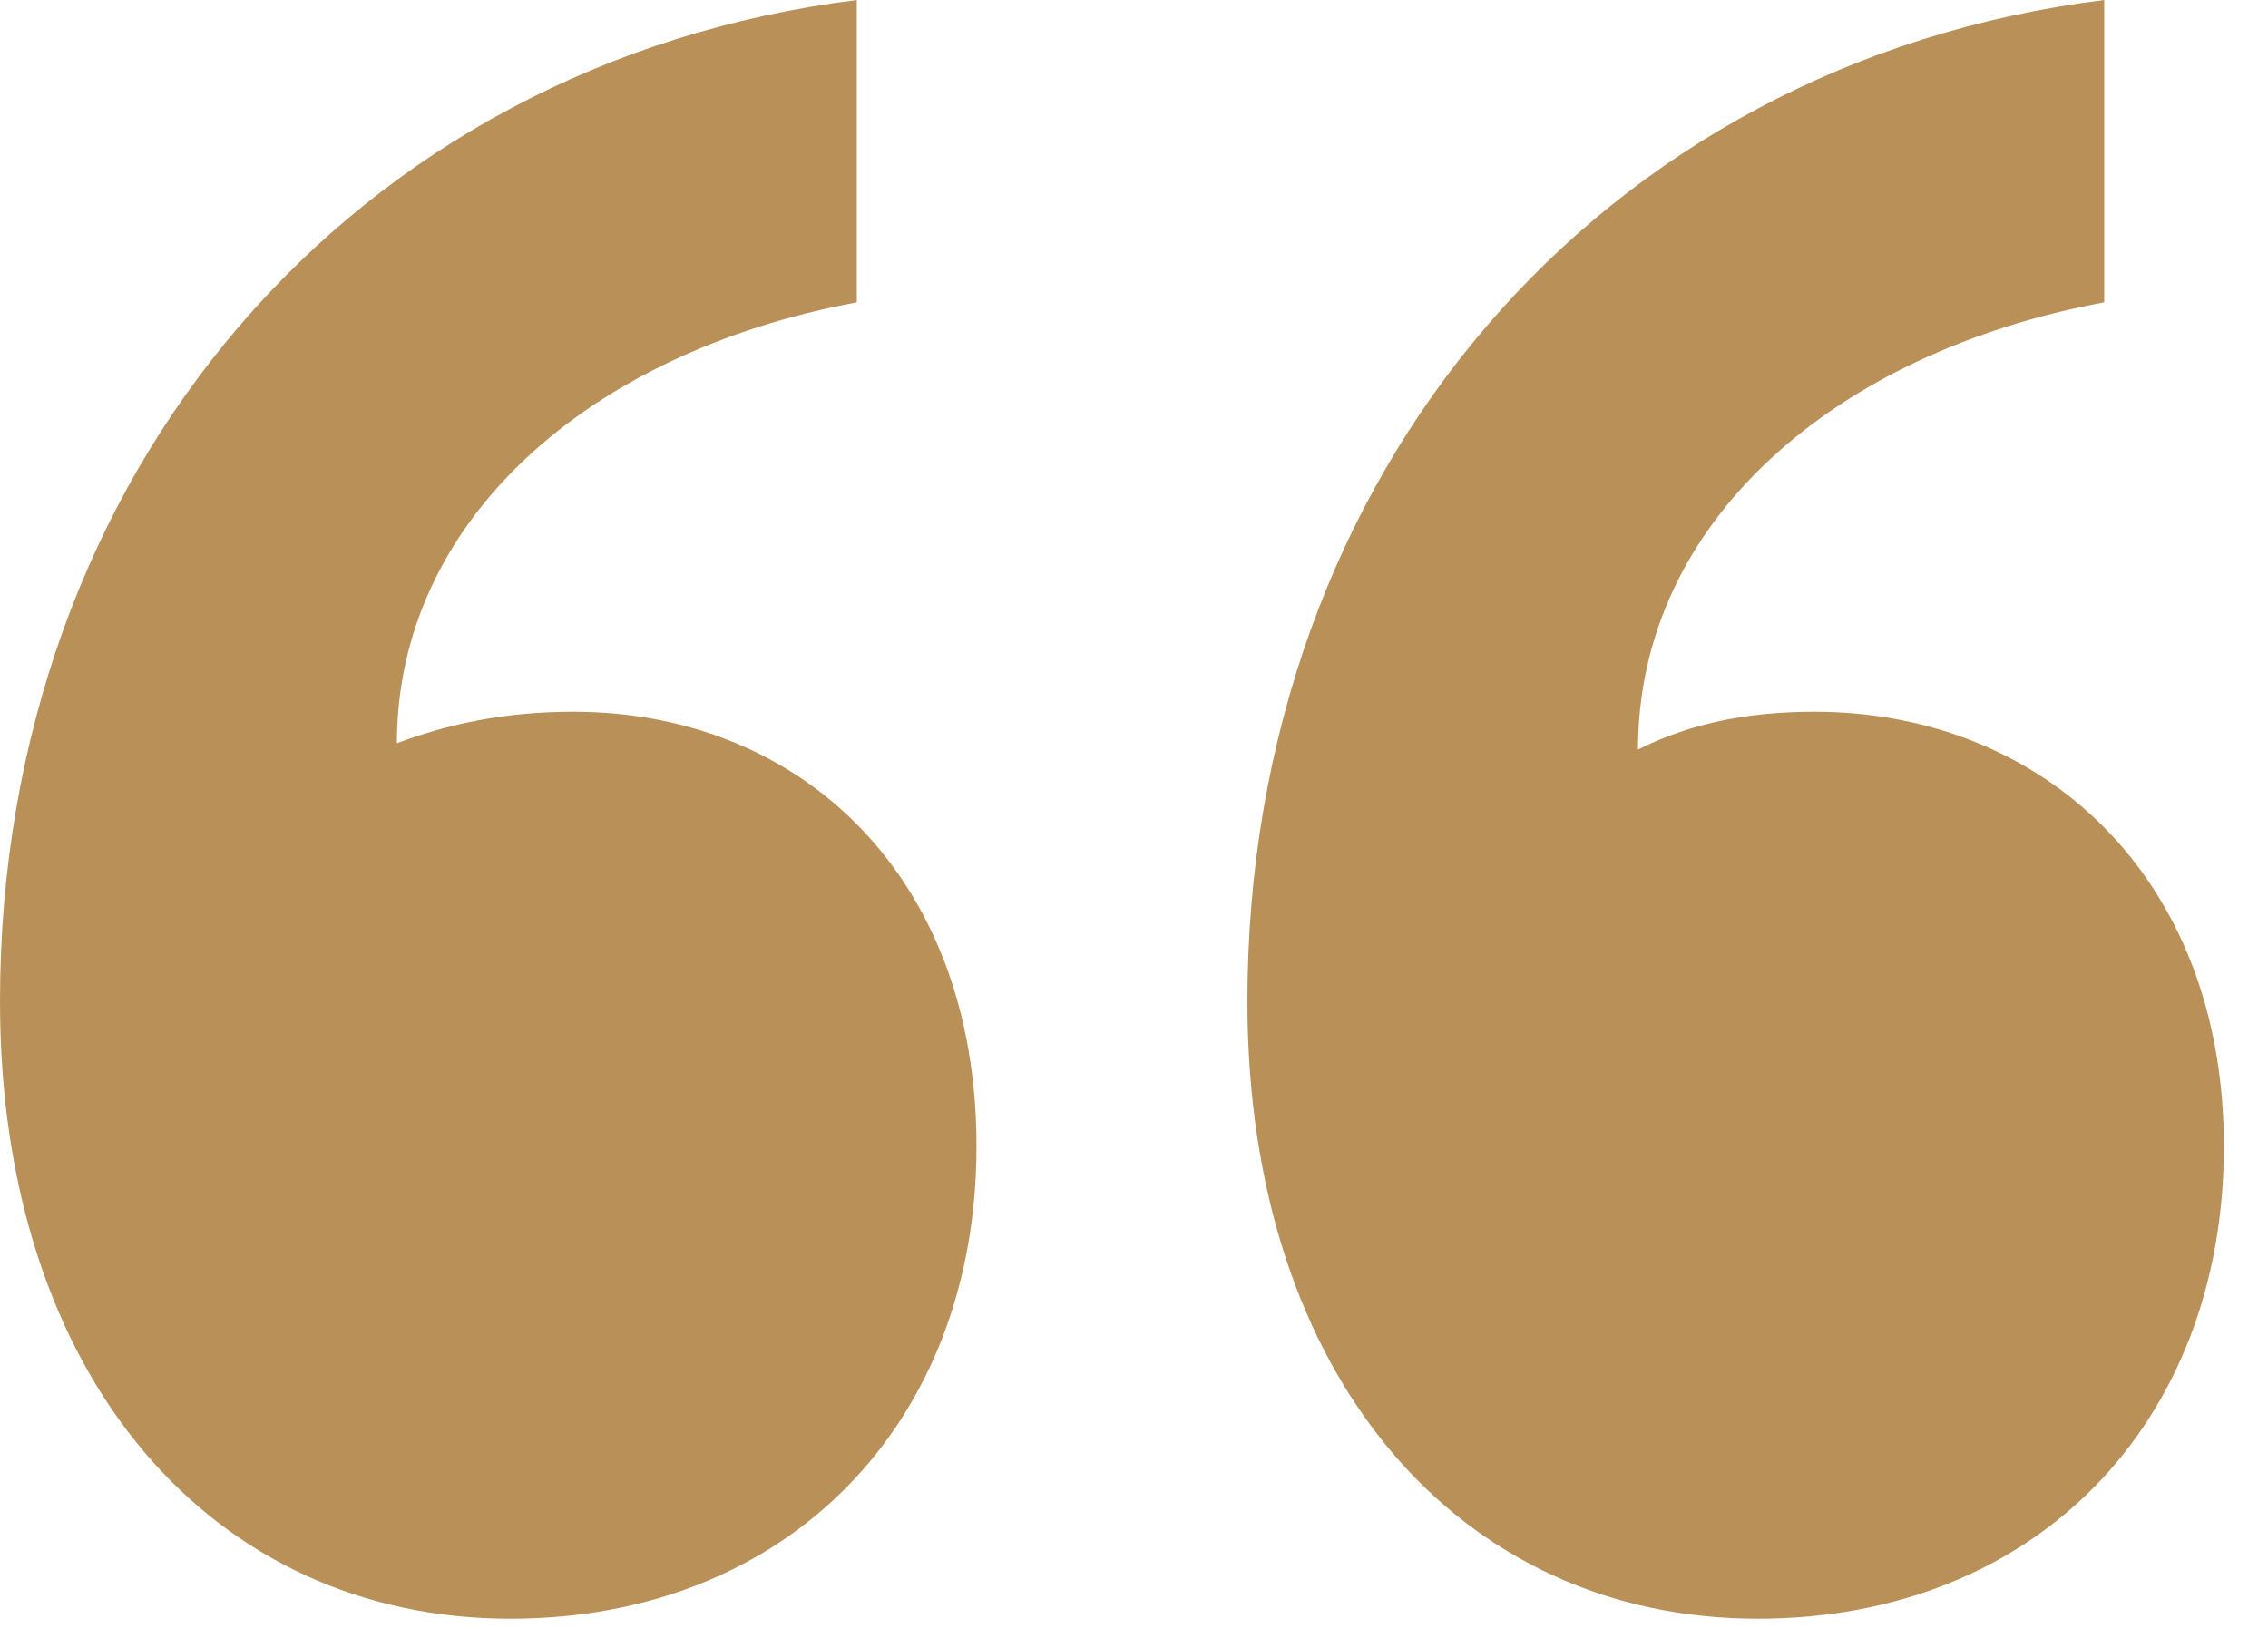 <svg width="36" height="26" viewBox="0 0 36 26" fill="none" xmlns="http://www.w3.org/2000/svg">
<path d="M15.5 18.2C15.5 13.9 12.7 11.3 9.1 11.3C8 11.3 7.1 11.5 6.3 11.8C6.3 8.3 9.3 5.6 13.6 4.8V0C5.6 1 0 7.5 0 15.9C0 21.9 3.4 25.7 8.1 25.7C12.5 25.7 15.5 22.6 15.5 18.2ZM35.3 18.2C35.3 13.9 32.4 11.3 28.8 11.3C27.7 11.3 26.8 11.5 26 11.9C26 8.3 29.1 5.6 33.4 4.8V0C25.4 1 19.8 7.5 19.8 15.9C19.8 21.9 23.2 25.7 27.9 25.7C32.3 25.7 35.3 22.6 35.3 18.2Z" fill="#B99158"/>
</svg>
